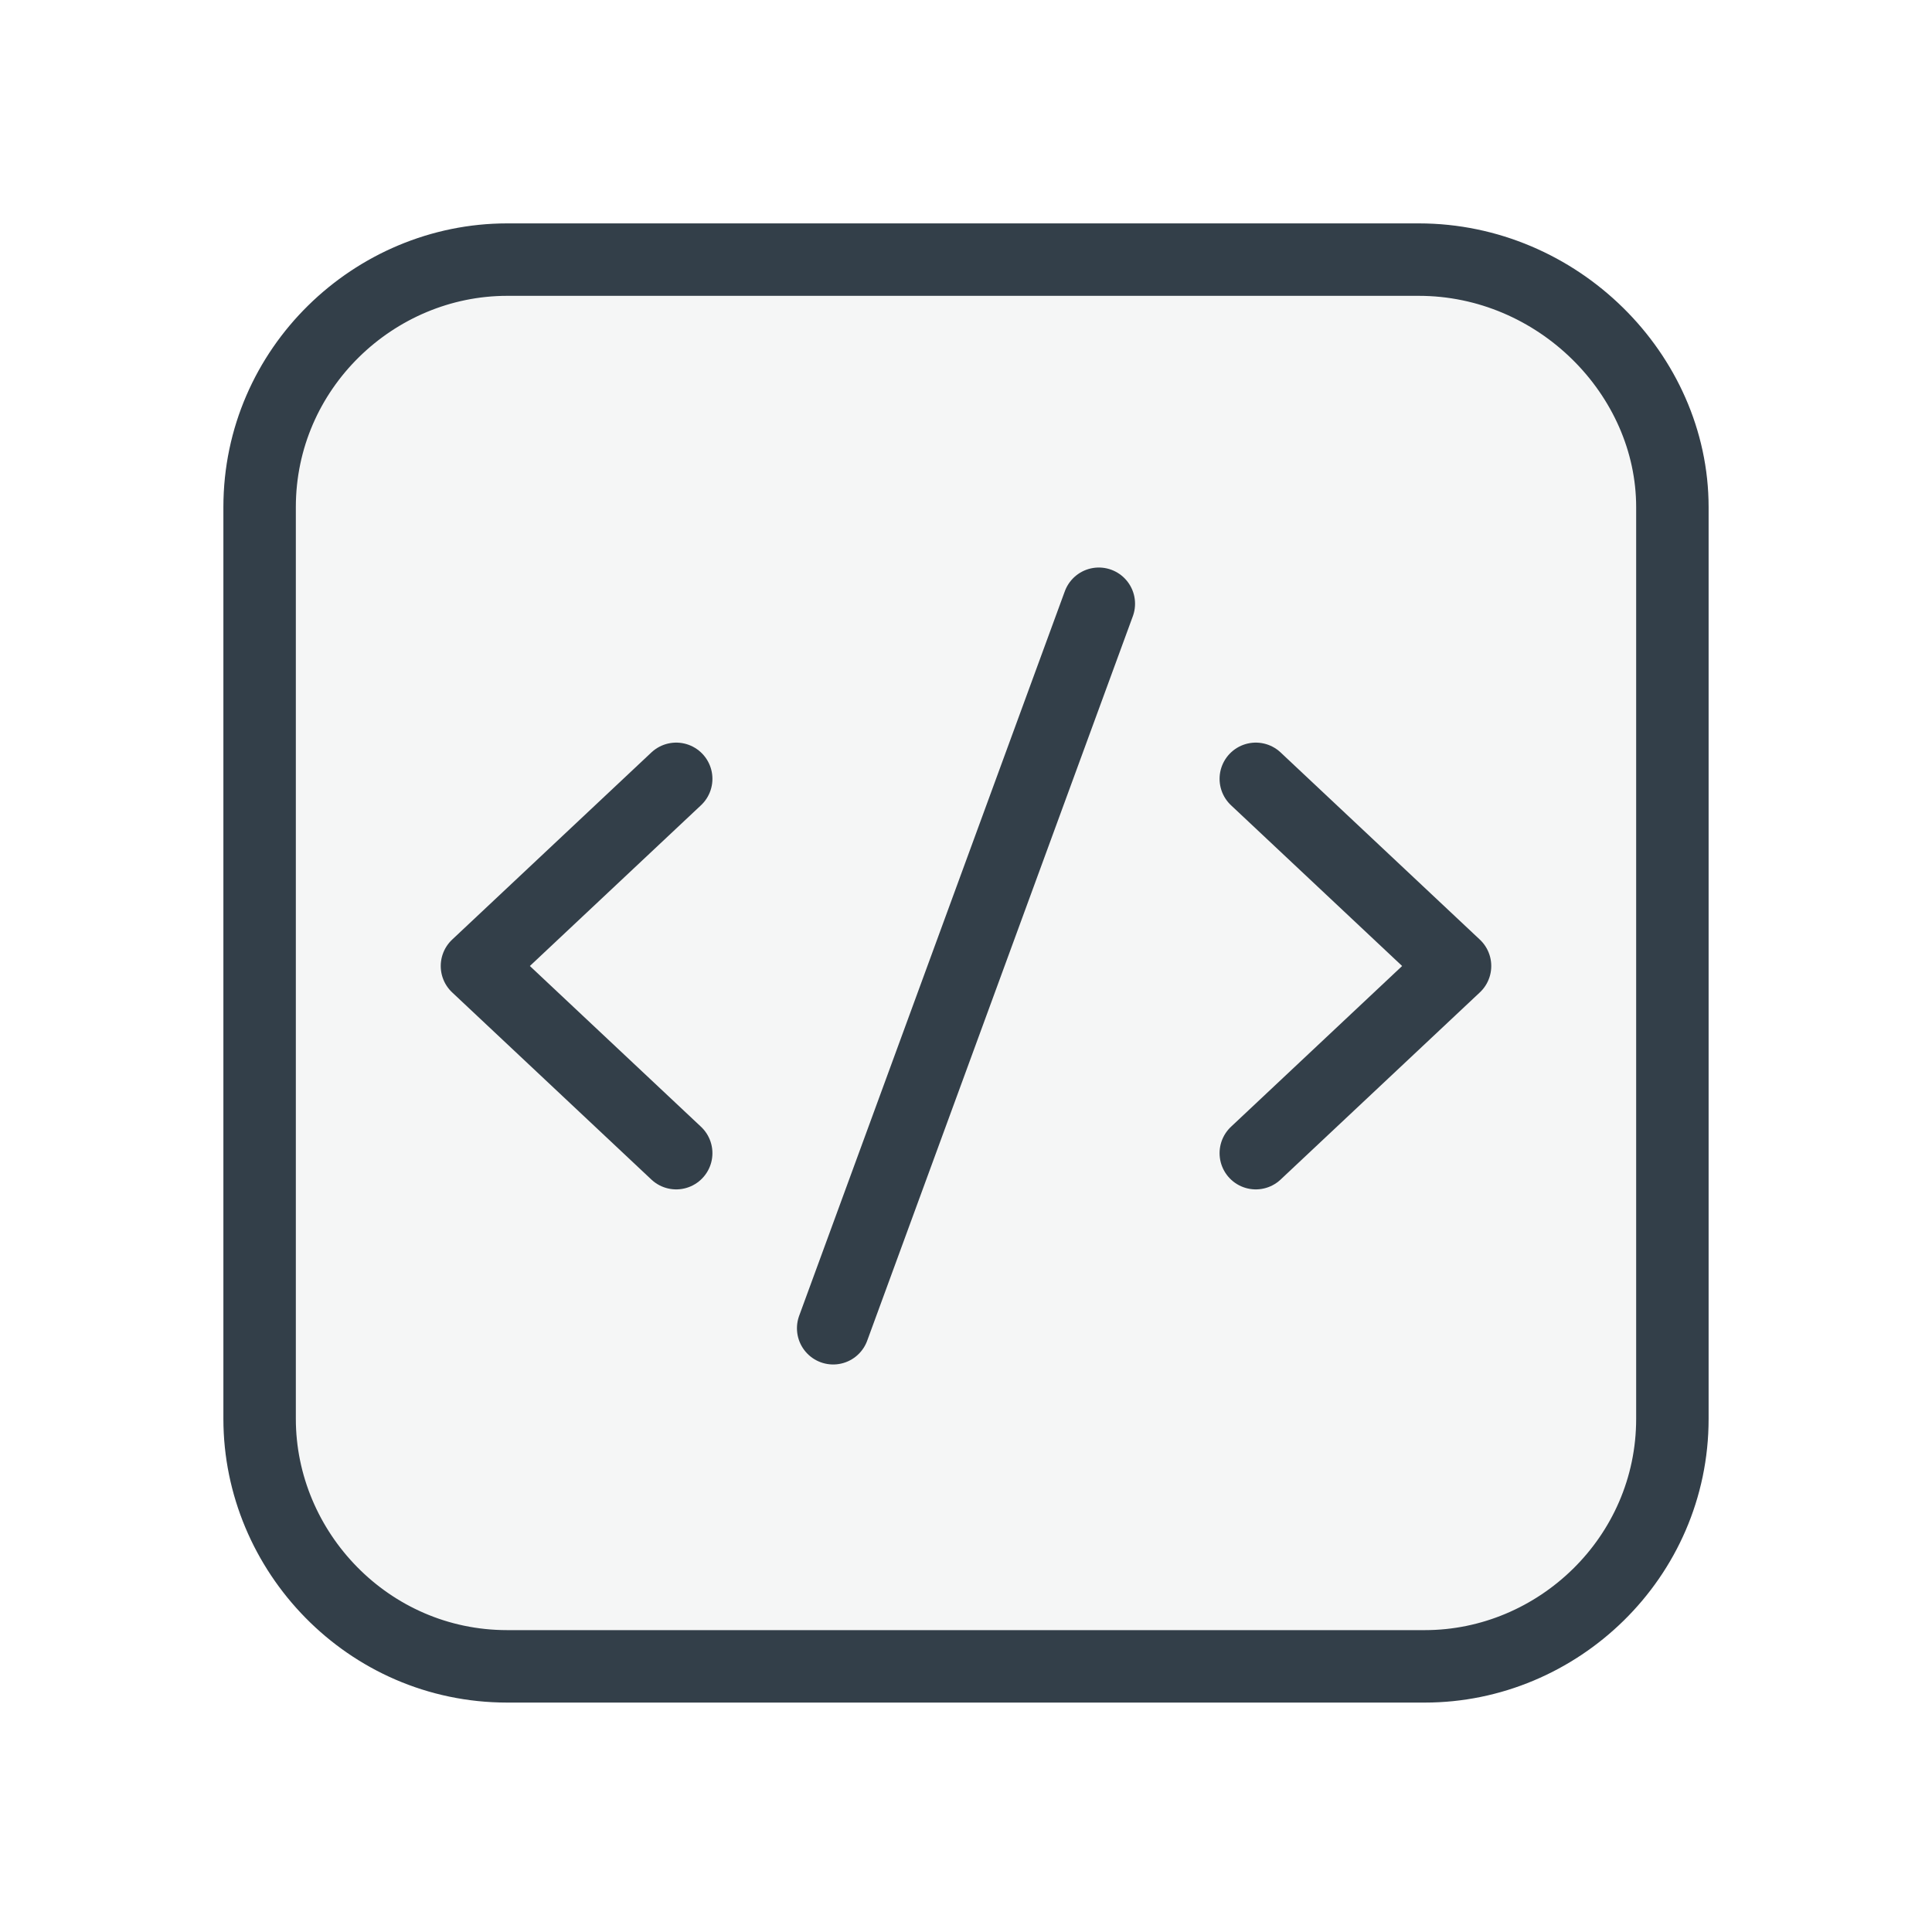 <?xml version="1.0" encoding="utf-8"?>
<!-- Generator: Adobe Illustrator 25.4.1, SVG Export Plug-In . SVG Version: 6.00 Build 0)  -->
<svg version="1.1" id="Layer_1" xmlns="http://www.w3.org/2000/svg" xmlns:xlink="http://www.w3.org/1999/xlink" x="0px" y="0px"
	 viewBox="0 0 32 32" style="enable-background:new 0 0 32 32;" xml:space="preserve">
<style type="text/css">
	.st0{opacity:5.000000e-02;fill:#3AAA35;}
	.st1{opacity:5.000000e-02;fill:#338ECD;}
	.st2{opacity:5.000000e-02;fill:#E84516;}
	.st3{opacity:5.000000e-02;fill:#8E99A0;}
	.st4{opacity:5.000000e-02;fill:#333F49;}
	.st5{opacity:5.000000e-02;fill:#F7B90B;}
	.st6{opacity:5.000000e-02;fill:#7656D8;}
	.st7{opacity:0.2;}
	.st8{fill:#009CD5;}
	.st9{fill:#00759C;stroke:#00759C;stroke-width:0.73;stroke-linecap:round;stroke-linejoin:round;}
	.st10{fill:#009CD5;stroke:#009CD5;stroke-width:0.75;stroke-linecap:round;stroke-linejoin:round;stroke-miterlimit:10;}
	.st11{opacity:0.2;fill:#009CD5;}
	.st12{fill:none;stroke:#16212D;stroke-linecap:round;}
	.st13{fill:#16212D;}
	.st14{fill:#FFFFFF;}
	.st15{fill:none;stroke:#16212D;stroke-linecap:round;stroke-linejoin:round;stroke-miterlimit:10;}
	.st16{fill:#009CD5;stroke:#009CD5;stroke-linecap:round;stroke-linejoin:round;stroke-miterlimit:10;}
	.st17{fill:none;stroke:#009CD5;stroke-linecap:round;stroke-linejoin:round;stroke-miterlimit:10;}
	.st18{fill:#16212D;stroke:#16212D;stroke-linecap:round;stroke-linejoin:round;stroke-miterlimit:10;}
	.st19{fill:none;stroke:#16212D;stroke-width:2;stroke-linecap:round;stroke-linejoin:round;stroke-miterlimit:10;}
	.st20{fill:none;stroke:#16212D;stroke-width:1.5;stroke-linecap:round;stroke-linejoin:round;stroke-miterlimit:10;}
	.st21{fill:none;stroke:#009CD5;stroke-width:0.75;stroke-linecap:round;}
	.st22{fill:#E9E9E9;}
	.st23{fill:none;stroke:#16212D;stroke-width:0.75;stroke-linecap:round;}
	.st24{fill:none;stroke:#009CD5;stroke-width:0.75;stroke-linecap:round;stroke-linejoin:round;}
	.st25{fill:#00759C;stroke:#00759C;stroke-width:0.75;stroke-linecap:round;stroke-linejoin:round;}
	.st26{fill:none;stroke:#16212D;stroke-width:0.75;stroke-linecap:round;stroke-linejoin:round;}
	.st27{fill:none;stroke:#038CB2;stroke-width:0.73;stroke-linecap:round;stroke-linejoin:round;}
	.st28{fill:none;stroke:#038CB2;stroke-width:0.75;}
	.st29{fill:#949495;stroke:#949495;stroke-width:0.73;stroke-linecap:round;stroke-linejoin:round;}
	.st30{fill:#D8D8D8;stroke:#D8D8D8;stroke-width:0.75;}
	.st31{opacity:0.4;fill:#009CD5;stroke:#009CD5;stroke-width:0.75;}
	.st32{fill:#009CD5;stroke:#009CD5;stroke-width:0.75;stroke-linecap:round;stroke-linejoin:round;}
	.st33{fill:none;stroke:#009CD5;stroke-linecap:round;}
	.st34{fill:none;stroke:#038CB2;stroke-width:0.75;stroke-linecap:round;stroke-linejoin:round;}
	.st35{fill:#949495;stroke:#949495;stroke-width:0.75;stroke-linecap:round;stroke-linejoin:round;}
	.st36{fill:none;stroke:#949495;stroke-linecap:round;}
	.st37{fill:none;stroke:#038CB2;stroke-linecap:round;}
	.st38{fill:#949495;stroke:#16212D;stroke-width:0.73;stroke-linecap:round;stroke-linejoin:round;}
	.st39{fill:#D8D8D8;stroke:#16212D;stroke-width:0.75;}
	.st40{fill:#949495;stroke:#16212D;stroke-width:0.75;stroke-linecap:round;stroke-linejoin:round;}
	.st41{fill-rule:evenodd;clip-rule:evenodd;fill:#16212D;}
	.st42{fill:none;stroke:#3AAA35;stroke-width:1.2;stroke-linecap:round;stroke-linejoin:round;stroke-miterlimit:10;}
	.st43{fill:none;stroke:#E84516;stroke-width:1.2;stroke-linecap:round;stroke-linejoin:round;stroke-miterlimit:10;}
	.st44{fill:none;stroke:#8E99A0;stroke-width:1.2;stroke-linecap:round;stroke-linejoin:round;stroke-miterlimit:10;}
	.st45{fill:none;stroke:#333F49;stroke-width:1.2;stroke-linecap:round;stroke-linejoin:round;stroke-miterlimit:10;}
	.st46{fill:none;stroke:#7656D8;stroke-width:1.2;stroke-linecap:round;stroke-linejoin:round;stroke-miterlimit:10;}
	.st47{fill:none;stroke:#F7B90B;stroke-width:1.2;stroke-linecap:round;stroke-linejoin:round;stroke-miterlimit:10;}
	.st48{fill:none;stroke:#338ECD;stroke-width:1.2;stroke-linecap:round;stroke-linejoin:round;stroke-miterlimit:10;}
	.st49{fill:#333F49;}
</style>
<path class="st4" d="M27.7,8.4v15.1c0,2.3-1.9,4.1-4.1,4.1H8.4c-2.3,0-4.1-1.9-4.1-4.1V8.4c0-2.3,1.9-4.1,4.1-4.1h15.1
	C25.8,4.3,27.7,6.2,27.7,8.4z"/>
<path class="st45" d="M27.7,8.4v15.1c0,2.3-1.9,4.1-4.1,4.1H8.4c-2.3,0-4.1-1.9-4.1-4.1V8.4c0-2.3,1.9-4.1,4.1-4.1h15.1
	C25.8,4.3,27.7,6.2,27.7,8.4z"/>
<g>
	<polyline class="st45" points="20.8,19.1 24.1,16 20.8,12.9 	"/>
	<polyline class="st45" points="11.2,12.9 7.9,16 11.2,19.1 	"/>
</g>
<line class="st45" x1="13.8" y1="22" x2="18.2" y2="10"/>
</svg>
